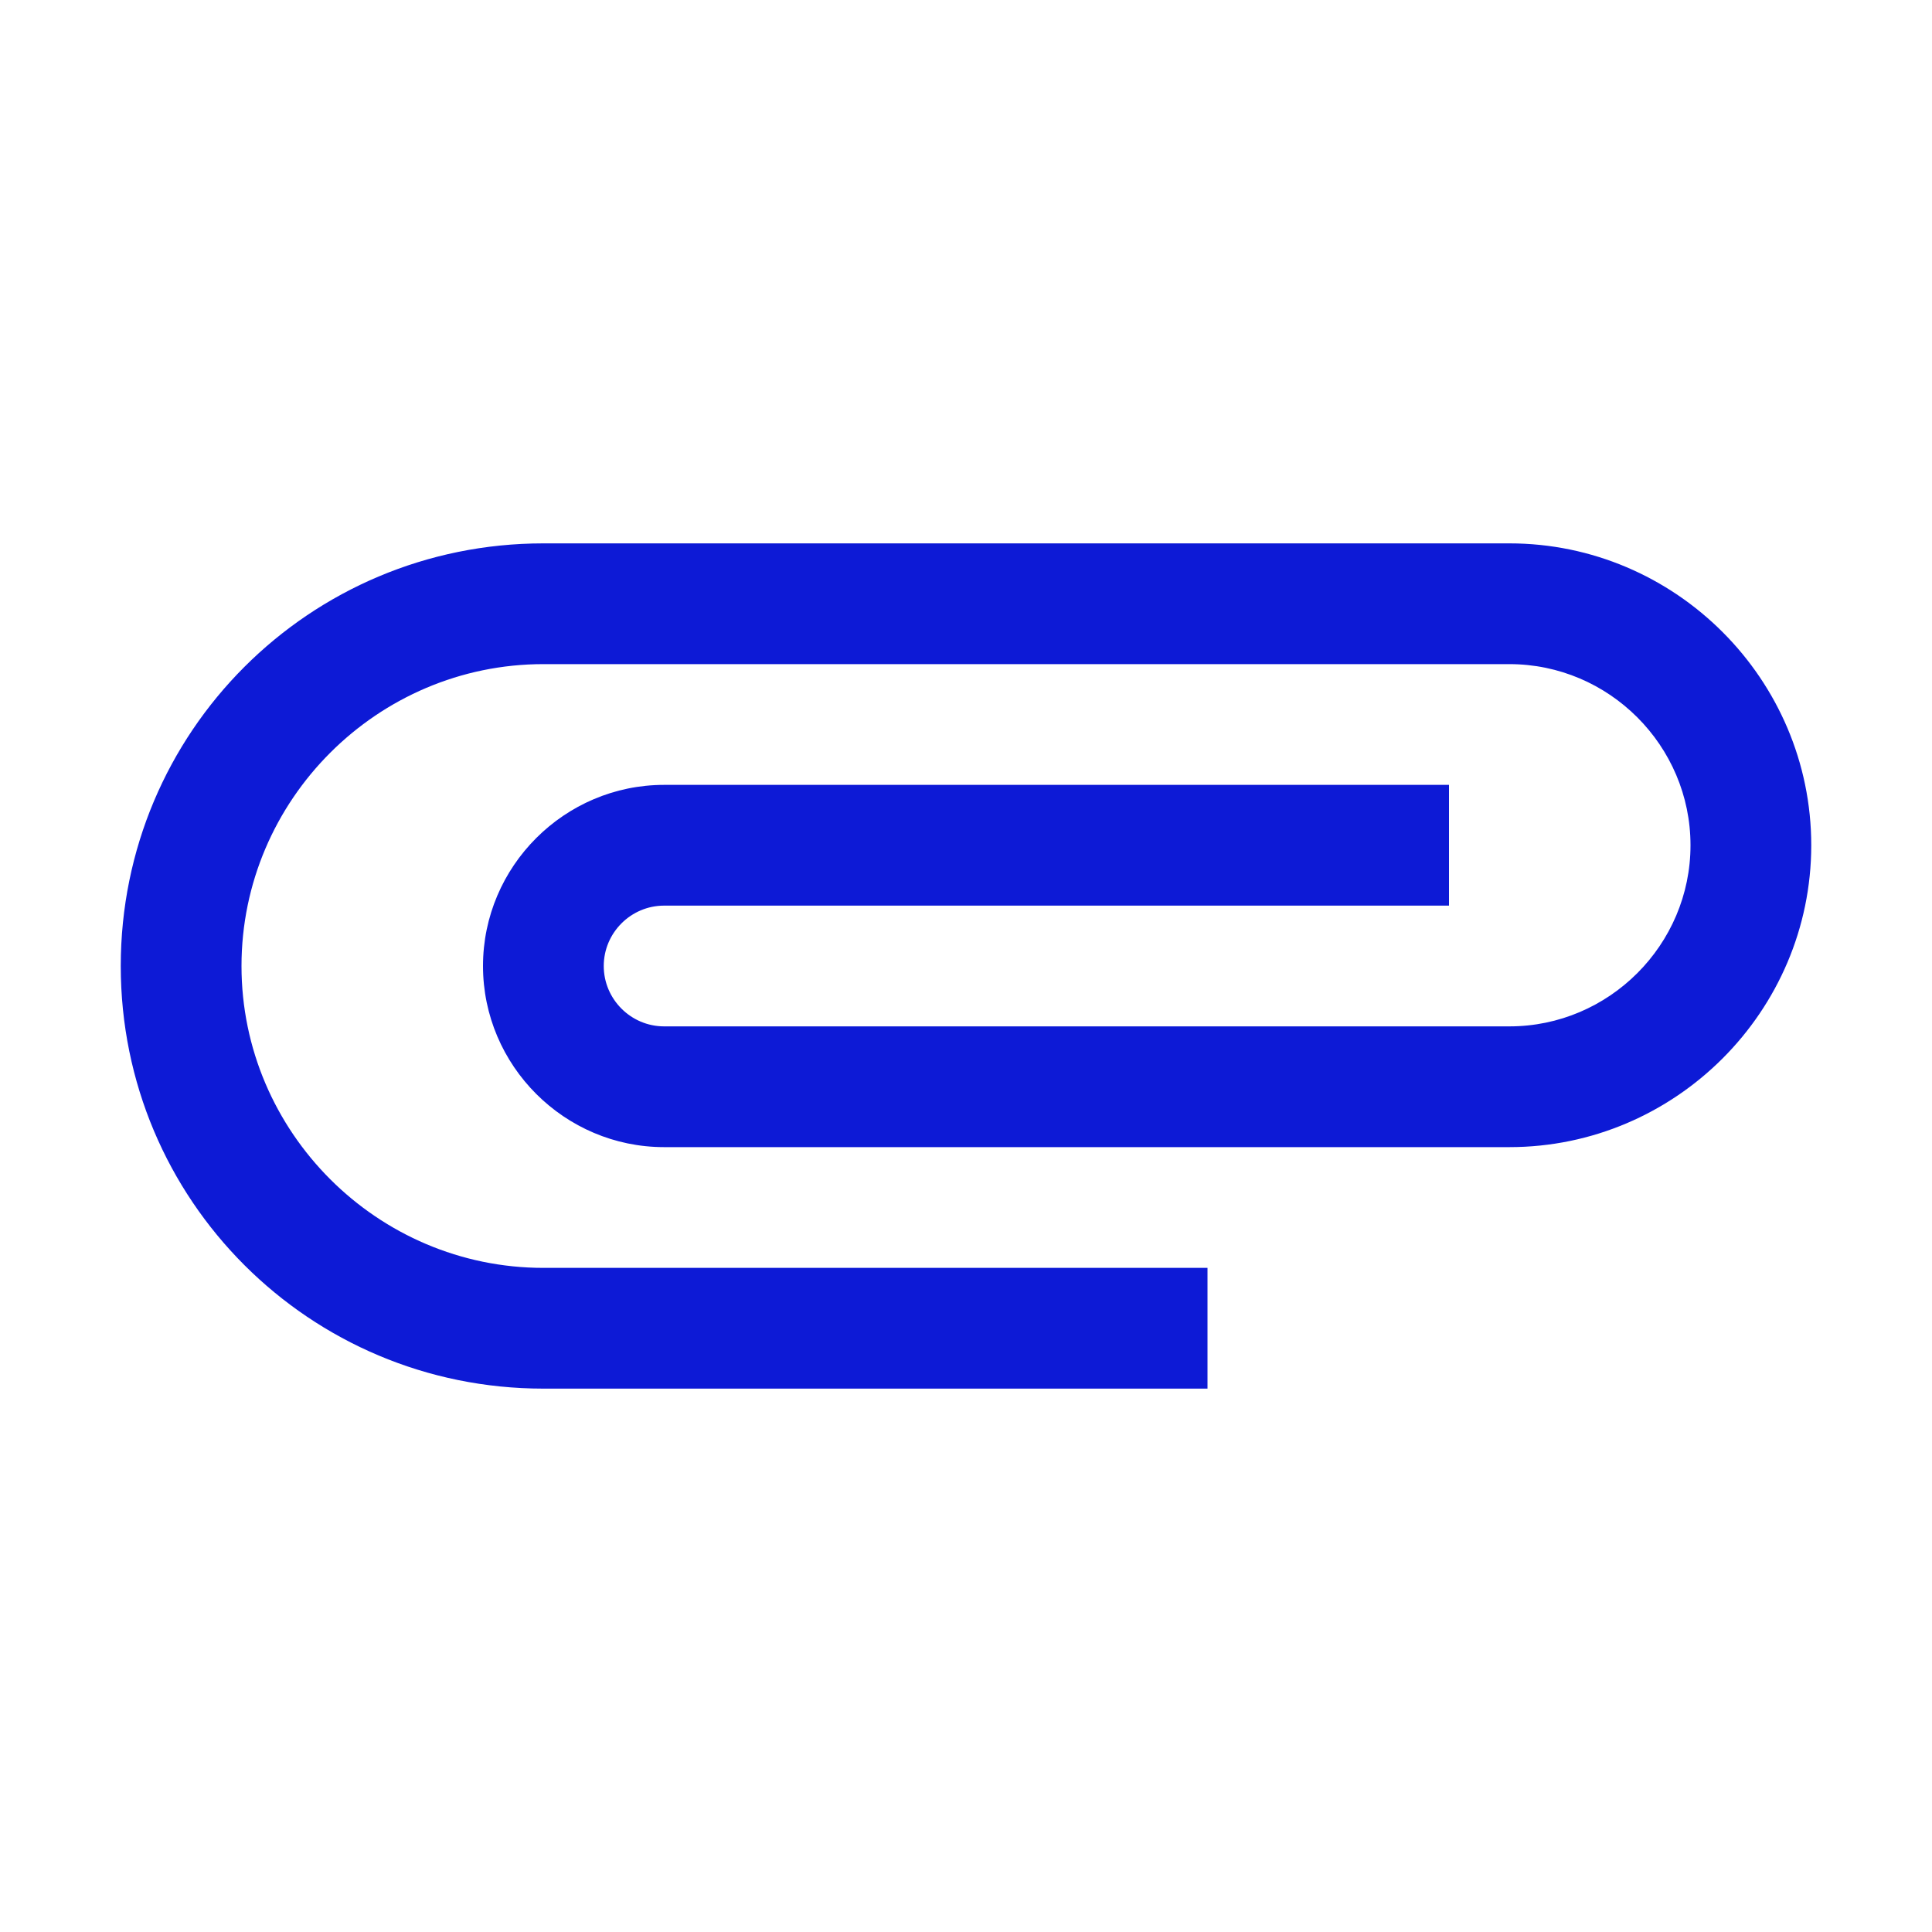 <svg t="1728556328694" class="icon" viewBox="0 0 1024 1024" version="1.1" xmlns="http://www.w3.org/2000/svg" p-id="1473" width="200" height="200"><path d="M960 448c0 88-72 160-160 160H352c-52.8 0-96-43.2-96-96s43.2-96 96-96h416v64H352c-17.6 0-32 14.4-32 32s14.4 32 32 32h448c52.8 0 96-43.2 96-96s-43.2-96-96-96H288c-88 0-160 72-160 160s72 160 160 160h352v64H288C164 736 64 636 64 512s100-224 224-224h512c88 0 160 72 160 160z" p-id="1474" fill="#0d1ad6"></path></svg>